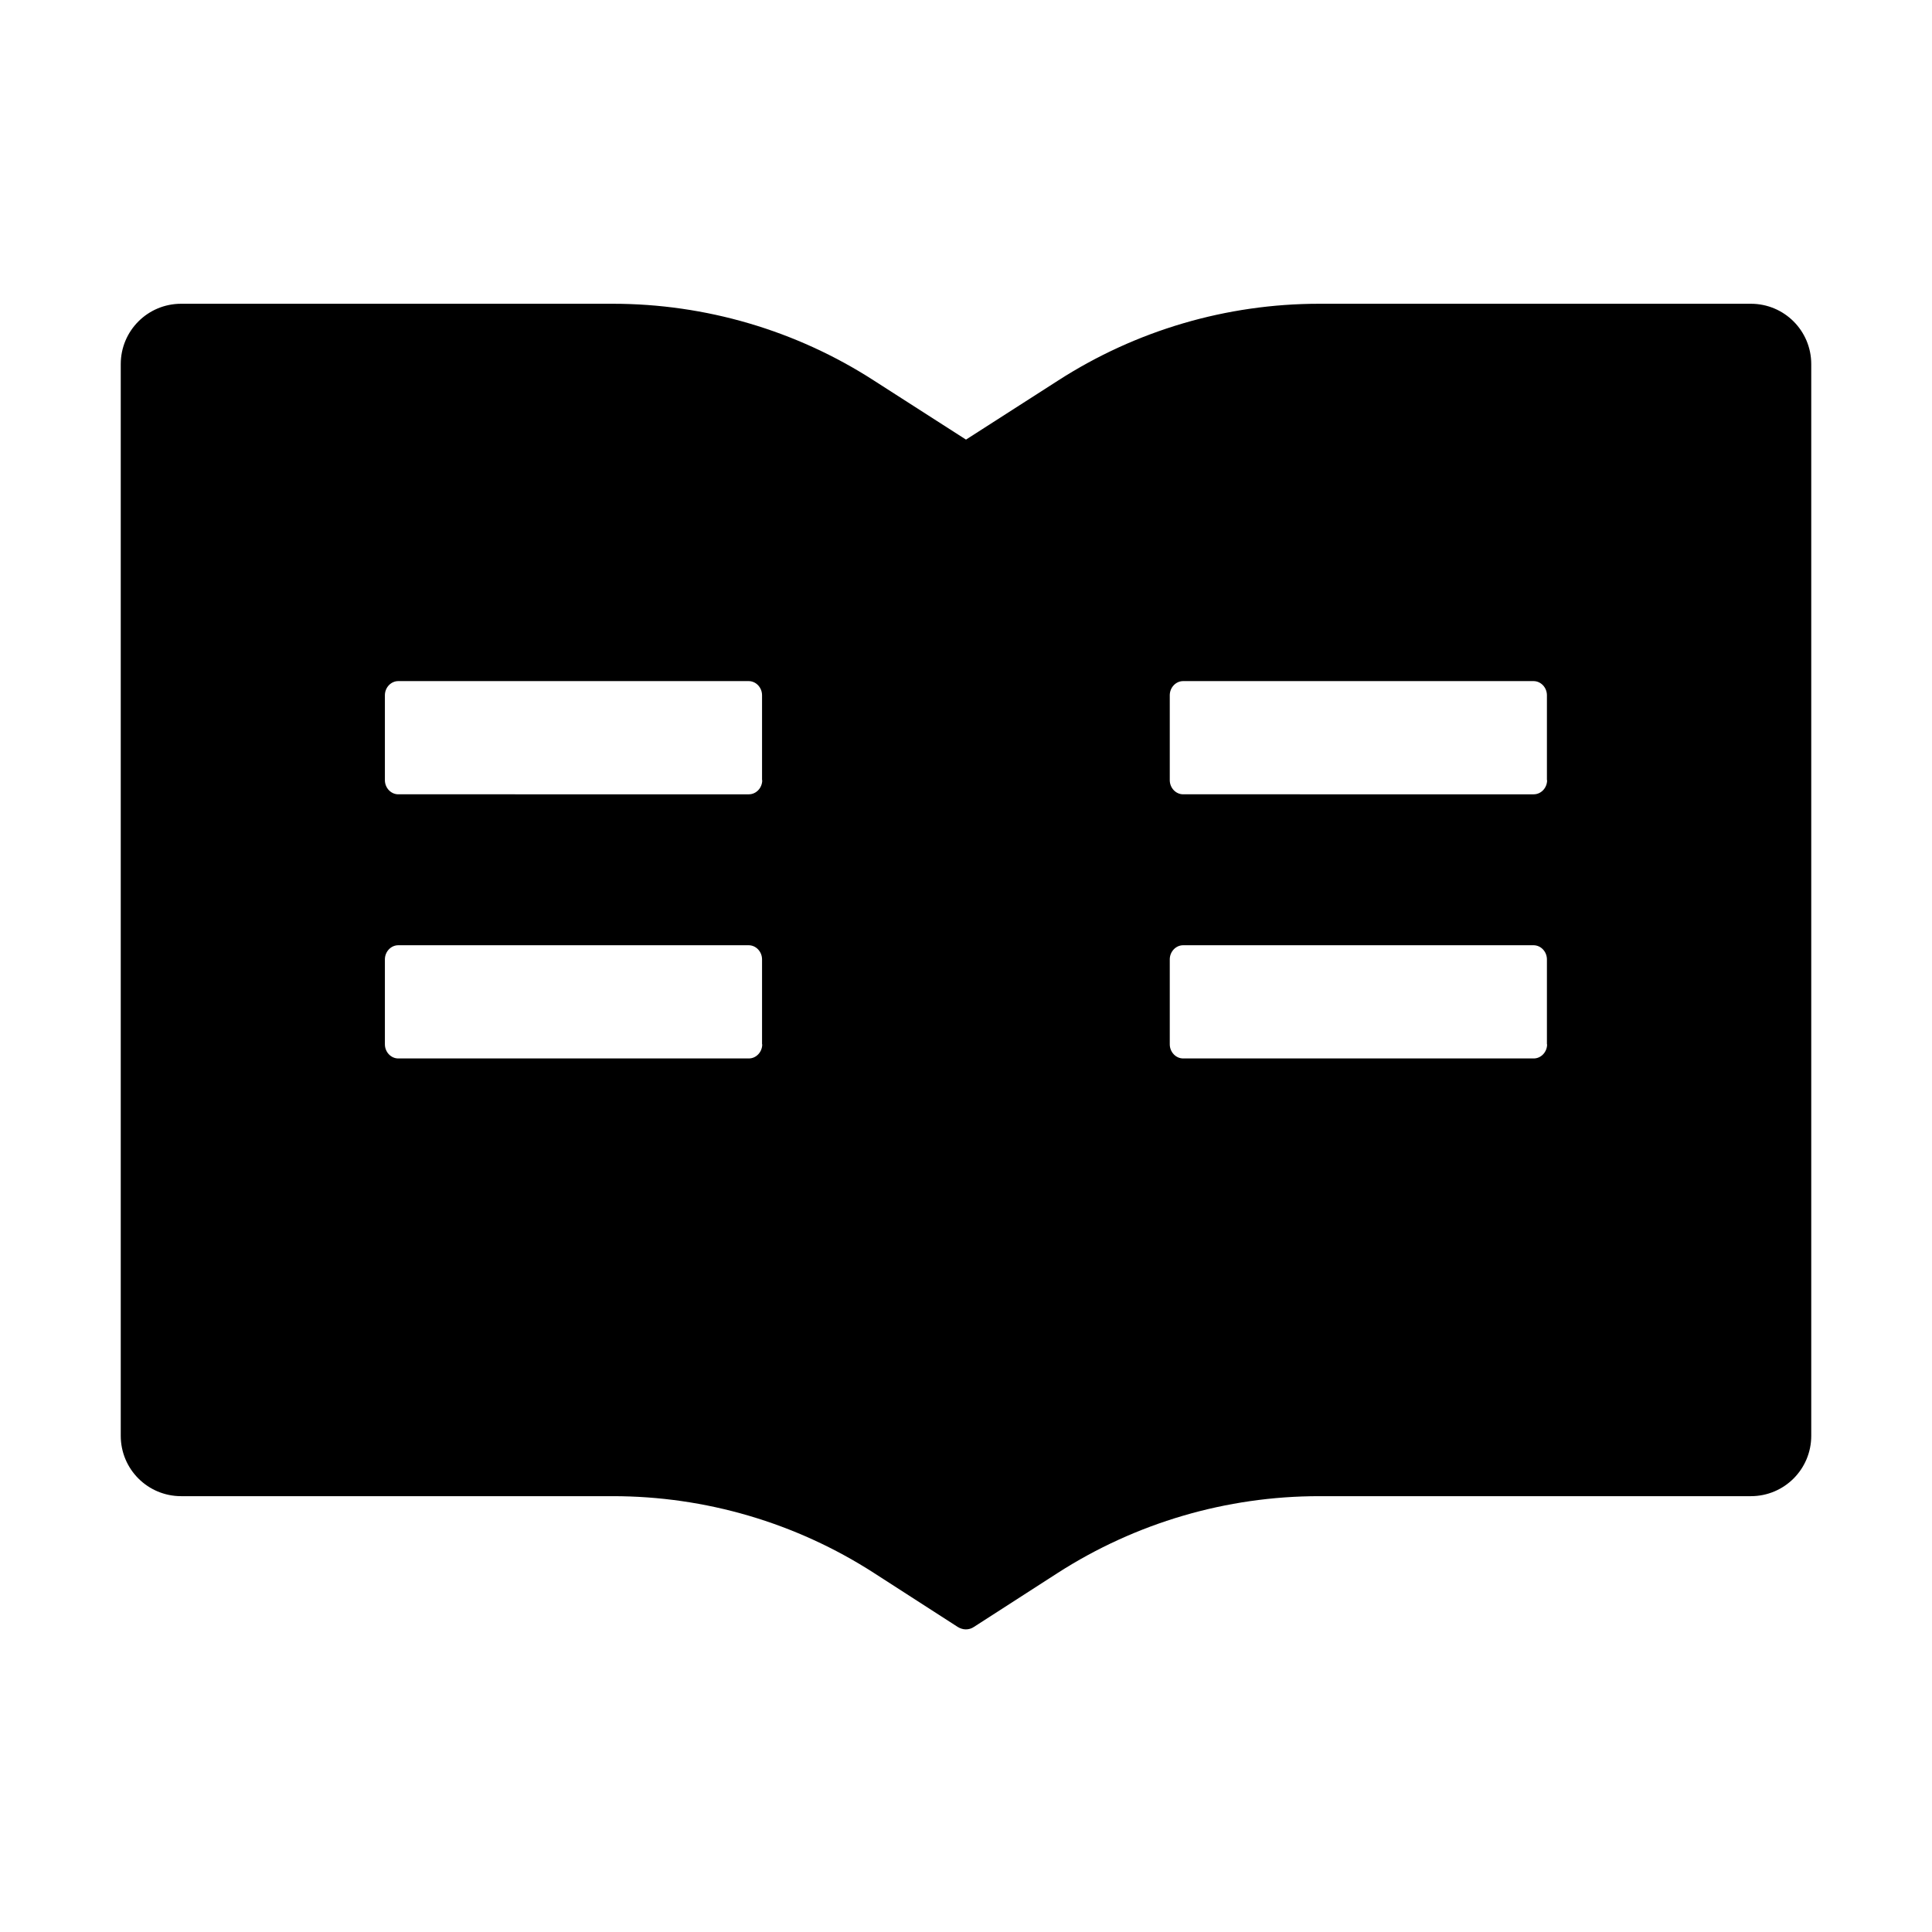 <?xml version="1.0" encoding="utf-8"?>
<!-- Generator: Adobe Illustrator 21.0.0, SVG Export Plug-In . SVG Version: 6.00 Build 0)  -->
<svg version="1.1" id="图层_1" xmlns="http://www.w3.org/2000/svg" xmlns:xlink="http://www.w3.org/1999/xlink" x="0px" y="0px"
	 viewBox="0 0 1024 1024" style="enable-background:new 0 0 1024 1024;" xml:space="preserve">
<style type="text/css">
	.st0{fill:none;}
</style>
<title>read-fill</title>
<desc>Created with Sketch.</desc>
<g>
	<path class="st0" d="M396.9,501H211.1c-3.9,0-7.1,3.4-7.1,7.5v45c0,4.1,3.2,7.5,7.1,7.5h185.7c3.9,0,7.1-3.4,7.1-7.5v-45
		C404,504.4,400.8,501,396.9,501z"/>
	<path class="st0" d="M396.9,361H211.1c-3.9,0-7.1,3.4-7.1,7.5v45c0,4.1,3.2,7.5,7.1,7.5h185.7c3.9,0,7.1-3.4,7.1-7.5v-45
		C404,364.4,400.8,361,396.9,361z"/>
	<path class="st0" d="M812.9,501H627.1c-3.9,0-7.1,3.4-7.1,7.5v45c0,4.1,3.2,7.5,7.1,7.5h185.7c3.9,0,7.1-3.4,7.1-7.5v-45
		C820,504.4,816.8,501,812.9,501z"/>
	<path class="st0" d="M812.9,361H627.1c-3.9,0-7.1,3.4-7.1,7.5v45c0,4.1,3.2,7.5,7.1,7.5h185.7c3.9,0,7.1-3.4,7.1-7.5v-45
		C820,364.4,816.8,361,812.9,361z"/>
	<path d="M928,161H699.2c-49.1,0-97.1,14.1-138.4,40.7L512,233l-48.8-31.3C422,175.1,373.9,161,324.8,161H96c-17.7,0-32,14.3-32,32
		v568c0,17.7,14.3,32,32,32h228.8c49.1,0,97.1,14.1,138.4,40.7l44.4,28.6c1.3,0.8,2.8,1.3,4.3,1.3c1.5,0,3-0.4,4.3-1.3l44.4-28.6
		C602,807.1,650.1,793,699.2,793H928c17.7,0,32-14.3,32-32V193C960,175.3,945.7,161,928,161z M404,553.5c0,4.1-3.2,7.5-7.1,7.5
		H211.1c-3.9,0-7.1-3.4-7.1-7.5v-45c0-4.1,3.2-7.5,7.1-7.5h185.7c3.9,0,7.1,3.4,7.1,7.5V553.5z M404,413.5c0,4.1-3.2,7.5-7.1,7.5
		H211.1c-3.9,0-7.1-3.4-7.1-7.5v-45c0-4.1,3.2-7.5,7.1-7.5h185.7c3.9,0,7.1,3.4,7.1,7.5V413.5z M820,553.5c0,4.1-3.2,7.5-7.1,7.5
		H627.1c-3.9,0-7.1-3.4-7.1-7.5v-45c0-4.1,3.2-7.5,7.1-7.5h185.7c3.9,0,7.1,3.4,7.1,7.5V553.5z M820,413.5c0,4.1-3.2,7.5-7.1,7.5
		H627.1c-3.9,0-7.1-3.4-7.1-7.5v-45c0-4.1,3.2-7.5,7.1-7.5h185.7c3.9,0,7.1,3.4,7.1,7.5V413.5z"/>
</g>
</svg>
